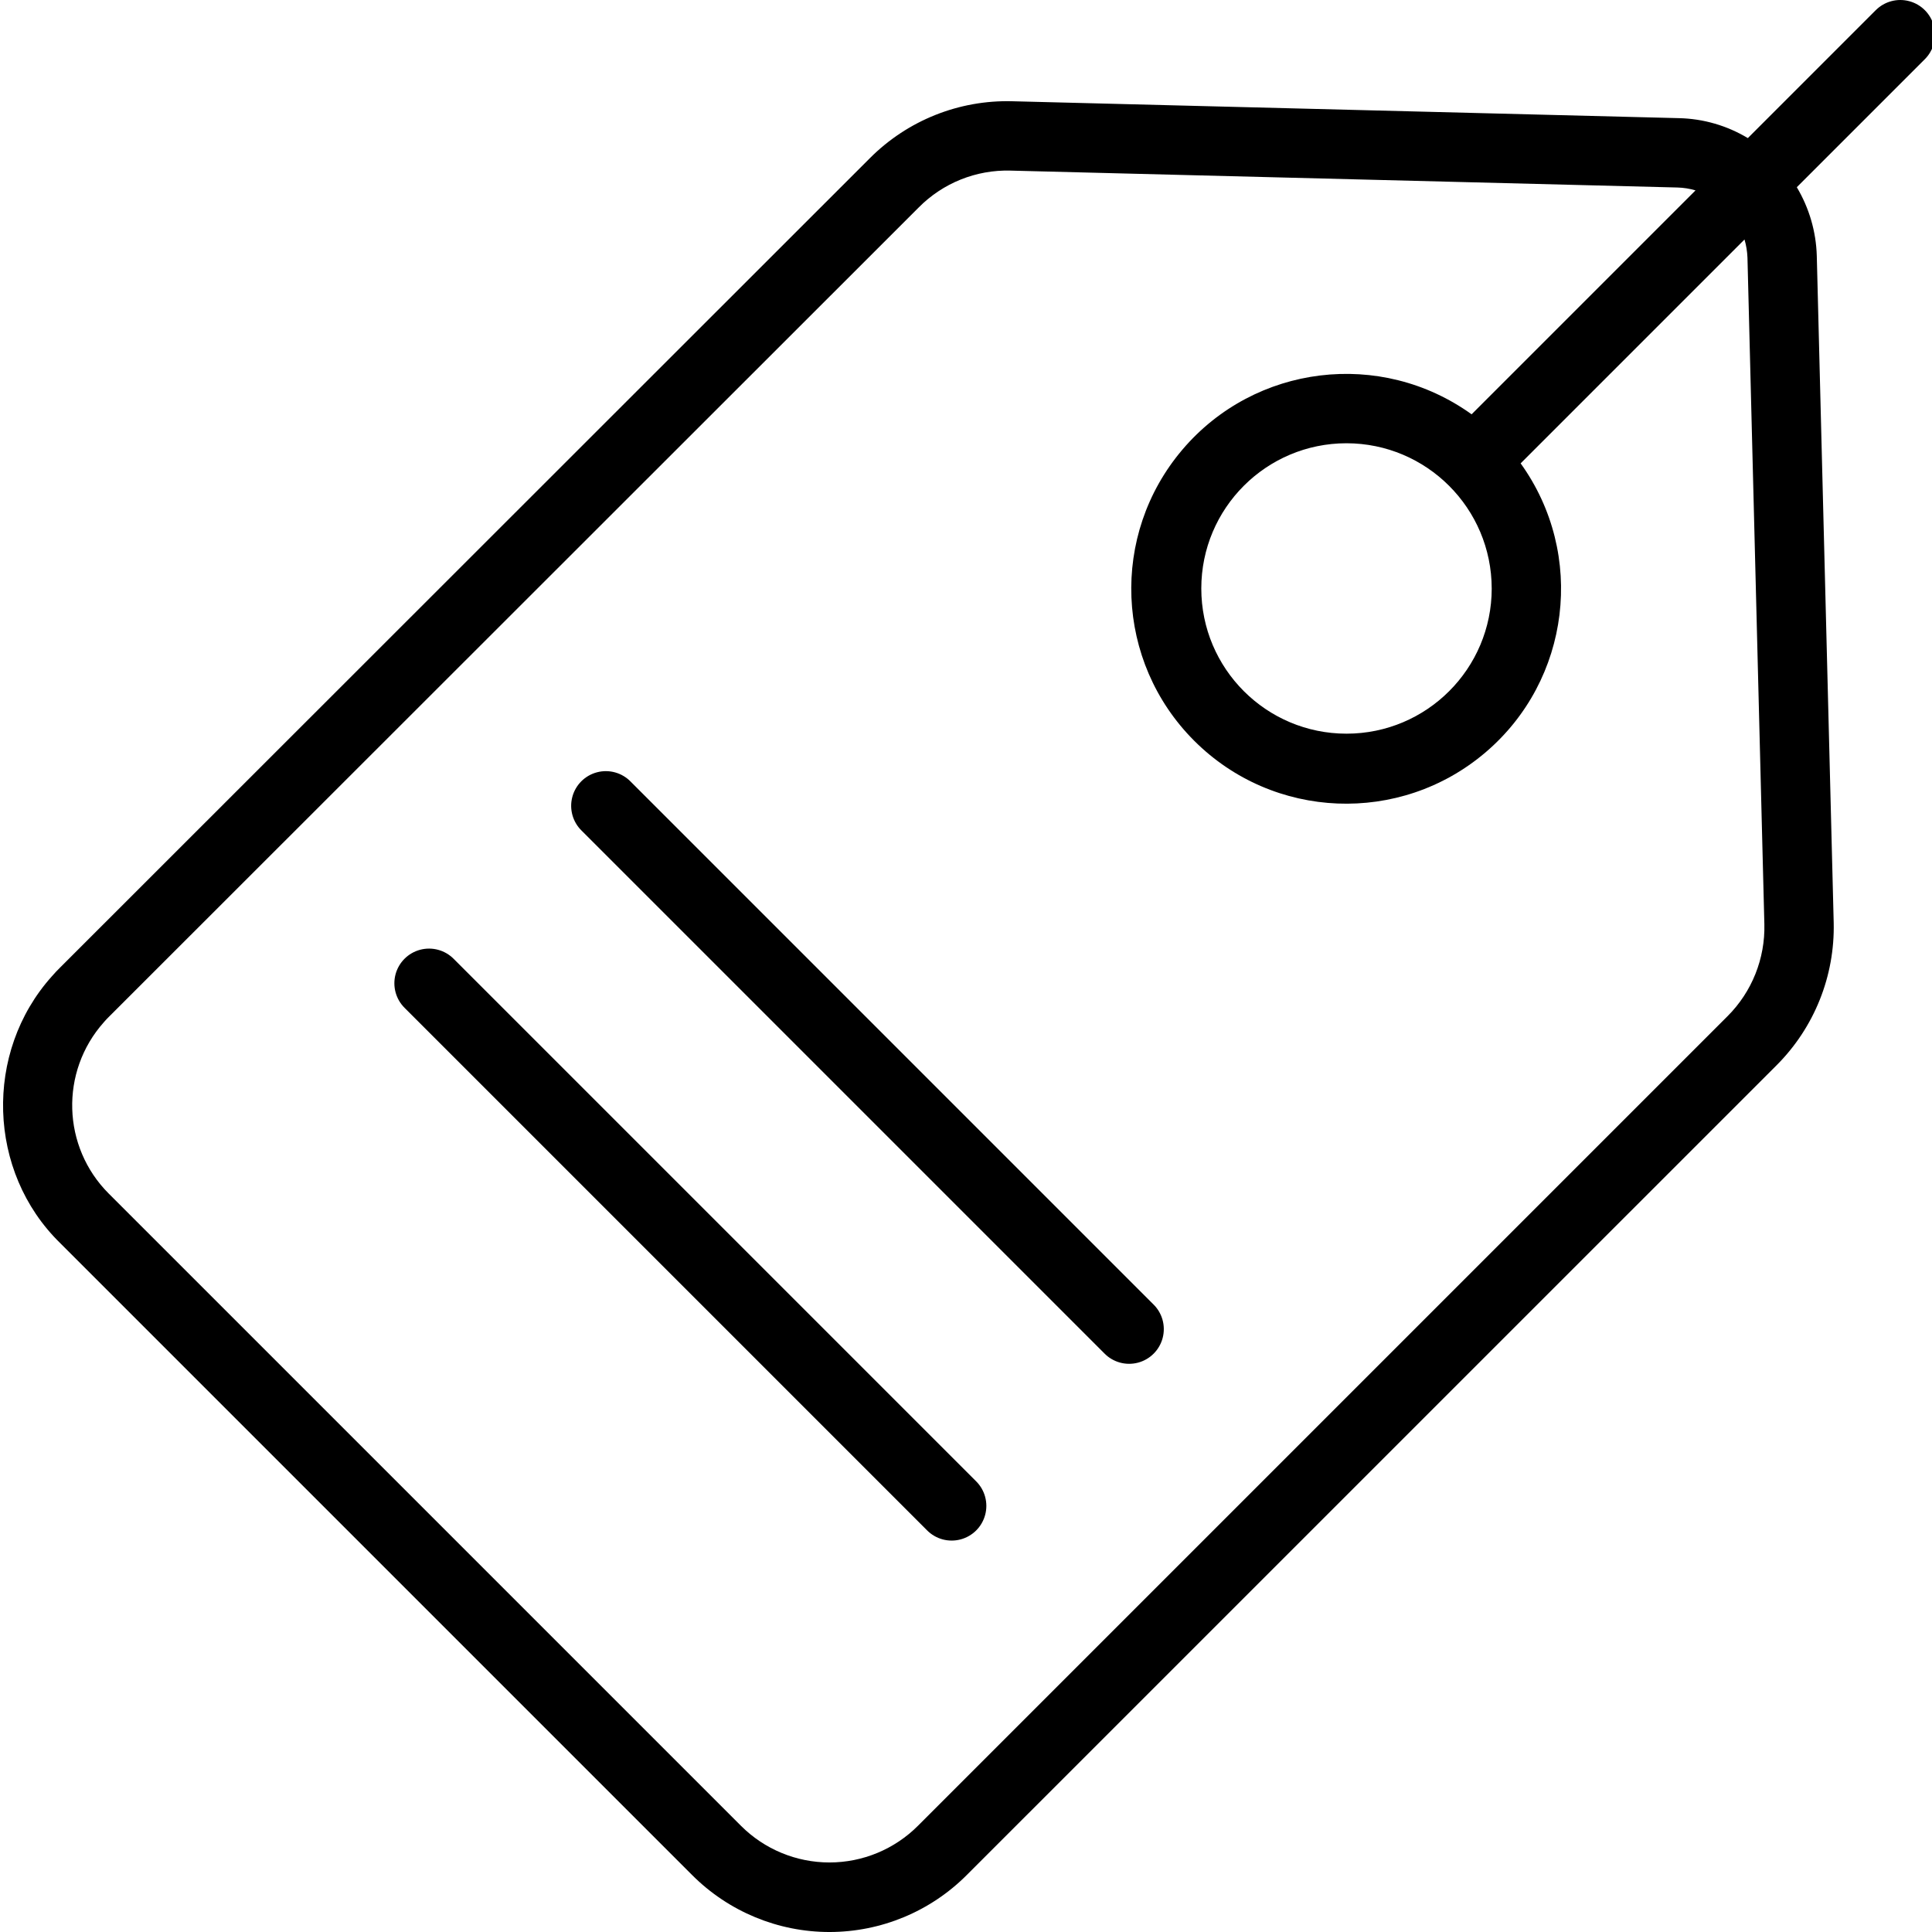 <svg height="445pt" viewBox="0 0 445 445.706" width="445pt" xmlns="http://www.w3.org/2000/svg"><path d="m145.18 180.359c-2.008-2.09-4.984-2.93-7.785-2.199-2.805.73-4.992 2.918-5.723 5.723-.73 2.801.109 5.777 2.195 7.785l120.5 120.5c2.008 2.09 4.984 2.93 7.789 2.199 2.801-.73 4.988-2.922 5.719-5.723s-.109-5.781-2.195-7.785zm0 0"/><path d="m104.32 221.215c-2.02-2.039-4.973-2.844-7.746-2.109-2.773.738-4.941 2.902-5.68 5.676-.734 2.773.07 5.73 2.109 7.746l120.5 120.5c2.016 2.043 4.973 2.848 7.746 2.109 2.773-.734 4.941-2.902 5.676-5.676.738-2.773-.066-5.727-2.105-7.746zm0 0"/><path d="m432.348 2.375-29.48 29.484c-4.805-2.891-10.281-4.477-15.887-4.602l-153.766-3.898c-12.305-.34-24.207 4.414-32.895 13.137l-186.828 186.734c-.531.531-1.188 1.188-1.879 2-15.727 17.535-14.867 45.125 1.879 61.508l145.836 145.836c8.402 8.414 19.809 13.141 31.695 13.133 11.891-.008 23.289-4.746 31.68-13.172l186.793-186.777c8.703-8.703 13.465-20.594 13.18-32.898l-3.902-153.844c-.16-5.582-1.75-11.027-4.609-15.824l29.5-29.5c2.039-2.016 2.844-4.973 2.105-7.746-.734-2.773-2.902-4.941-5.676-5.676-2.773-.738-5.727.066-7.746 2.109zm-29.566 57.082 3.898 153.754c.195 7.922-2.859 15.578-8.461 21.188l-186.789 186.789c-5.41 5.422-12.754 8.473-20.414 8.477-7.66.004-15.008-3.035-20.426-8.453l-145.848-145.844c-10.793-10.789-11.297-28.121-1.156-39.52.07-.078.141-.156.207-.238.27-.324.602-.652 1.012-1.066l186.789-186.684c5.582-5.641 13.25-8.719 21.18-8.5l153.82 3.898c1.426.035 2.84.262 4.207.664l-51.66 51.66c-20.969-15.074-49.996-11.527-66.719 8.152s-15.535 48.898 2.723 67.156c18.262 18.262 47.48 19.445 67.16 2.723 19.676-16.719 23.223-45.746 8.148-66.715l51.645-51.648c.402 1.367.633 2.781.684 4.207zm-59 76.301c0 18.5-15 33.5-33.5 33.5-18.504 0-33.5-15-33.5-33.5s14.996-33.5 33.5-33.5c18.488.023 33.473 15.008 33.496 33.5zm0 0"/></svg>